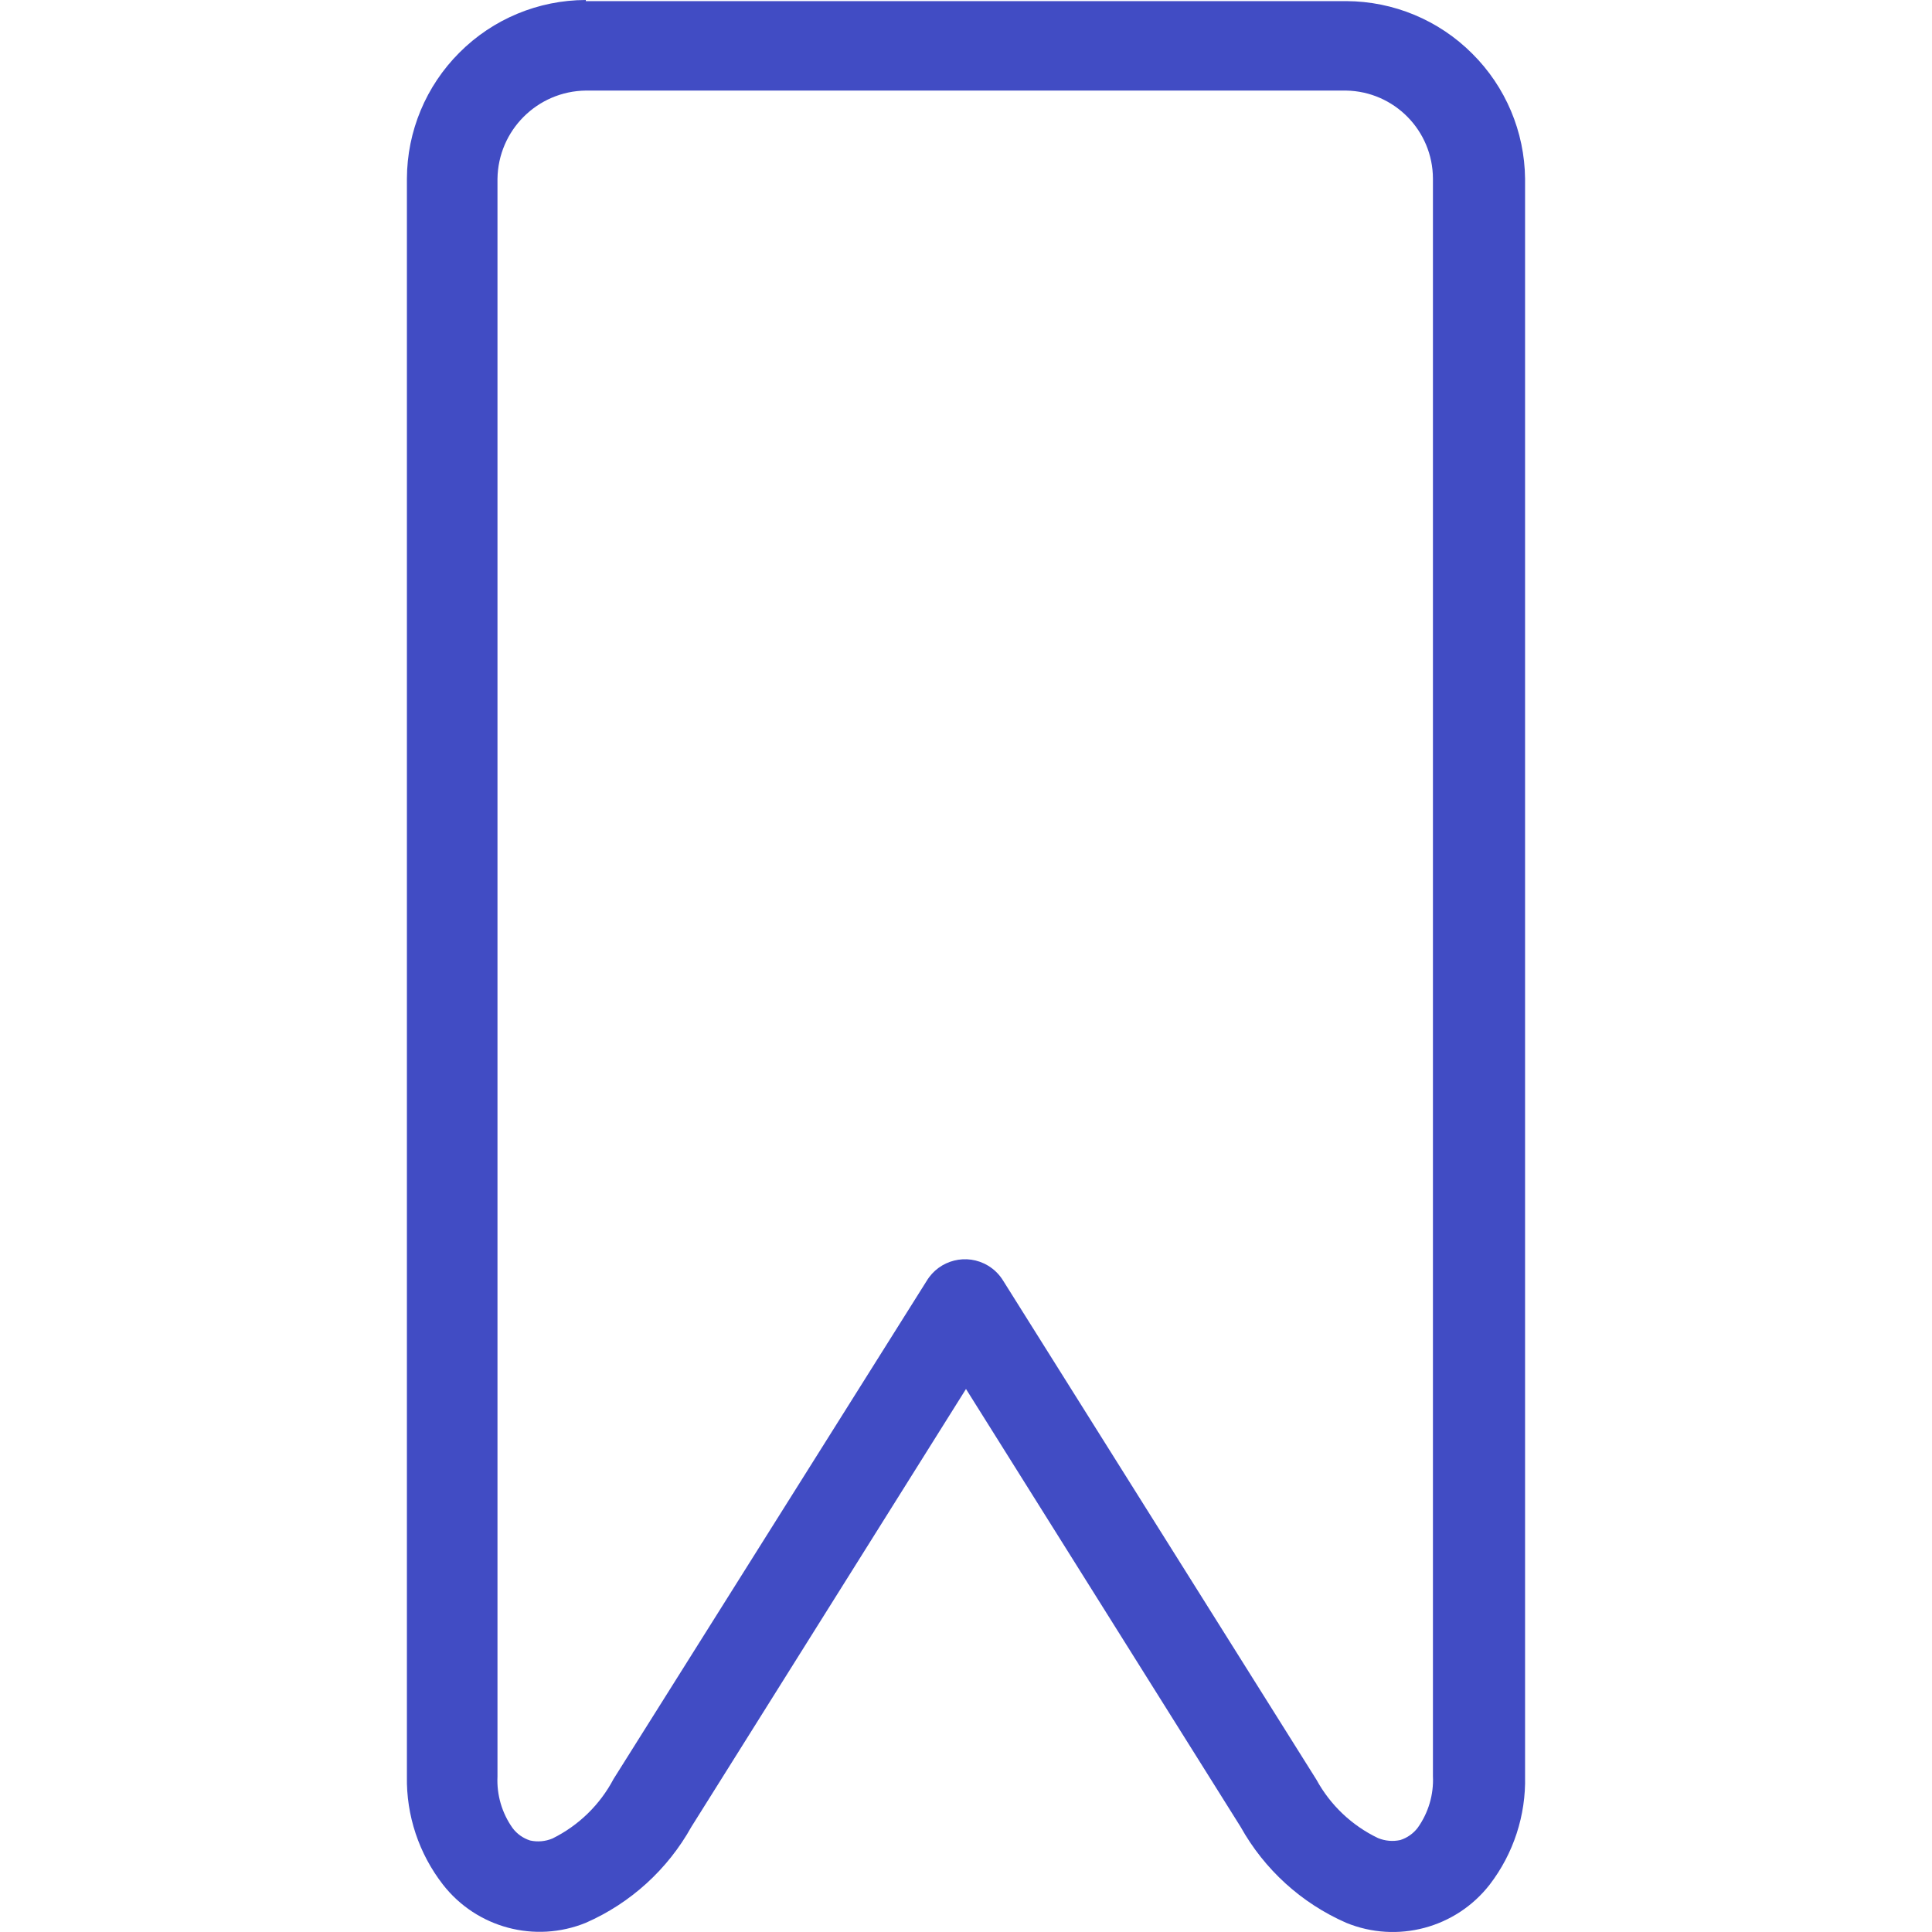 <?xml version="1.0" encoding="iso-8859-1"?>
<!-- Generator: Adobe Illustrator 19.0.0, SVG Export Plug-In . SVG Version: 6.00 Build 0)  -->
<svg xmlns="http://www.w3.org/2000/svg" xmlns:xlink="http://www.w3.org/1999/xlink" version="1.1" id="Capa_1" x="0px" y="0px" viewBox="0 0 345.567 345.567" style="enable-background:new 0 0 345.567 345.567;" xml:space="preserve" width="512px" height="512px">
<g>
	<g>
		<path d="M263.342,9.6c-5.98-5.995-14.092-9.375-22.56-9.4h-136V0c-8.481,0.015-16.61,3.396-22.6,9.4    c-5.995,5.98-9.375,14.093-9.4,22.56v285.76c-0.128,7,2.145,13.832,6.44,19.36c6.028,7.745,16.469,10.539,25.56,6.84    c7.998-3.506,14.628-9.532,18.88-17.16l49.12-78.32l49.12,78.32c4.252,7.628,10.882,13.654,18.88,17.16    c9.125,3.746,19.628,0.949,25.68-6.84c4.252-5.544,6.482-12.375,6.32-19.36V31.96C272.694,23.556,269.303,15.525,263.342,9.6z     M253.582,326.92c-0.788,1.037-1.878,1.806-3.12,2.2c-1.339,0.293-2.735,0.167-4-0.36c-4.67-2.242-8.518-5.893-11-10.44l-56-89.2    c-0.676-1.126-1.618-2.069-2.744-2.744c-3.789-2.273-8.703-1.045-10.976,2.744l-56,89.08c-2.428,4.609-6.25,8.332-10.92,10.64    c-1.264,0.53-2.661,0.656-4,0.36c-1.242-0.394-2.332-1.163-3.12-2.2c-1.917-2.688-2.875-5.942-2.72-9.24V32    c0.108-8.681,7.119-15.692,15.8-15.8h68h68c8.601,0.152,15.5,7.158,15.52,15.76v285.72    C256.457,320.978,255.499,324.232,253.582,326.92z" fill="#414cc4"/>
	</g>
</g>
<g>
</g>
<g>
</g>
<g>
</g>
<g>
</g>
<g>
</g>
<g>
</g>
<g>
</g>
<g>
</g>
<g>
</g>
<g>
</g>
<g>
</g>
<g>
</g>
<g>
</g>
<g>
</g>
<g>
</g>
</svg>
